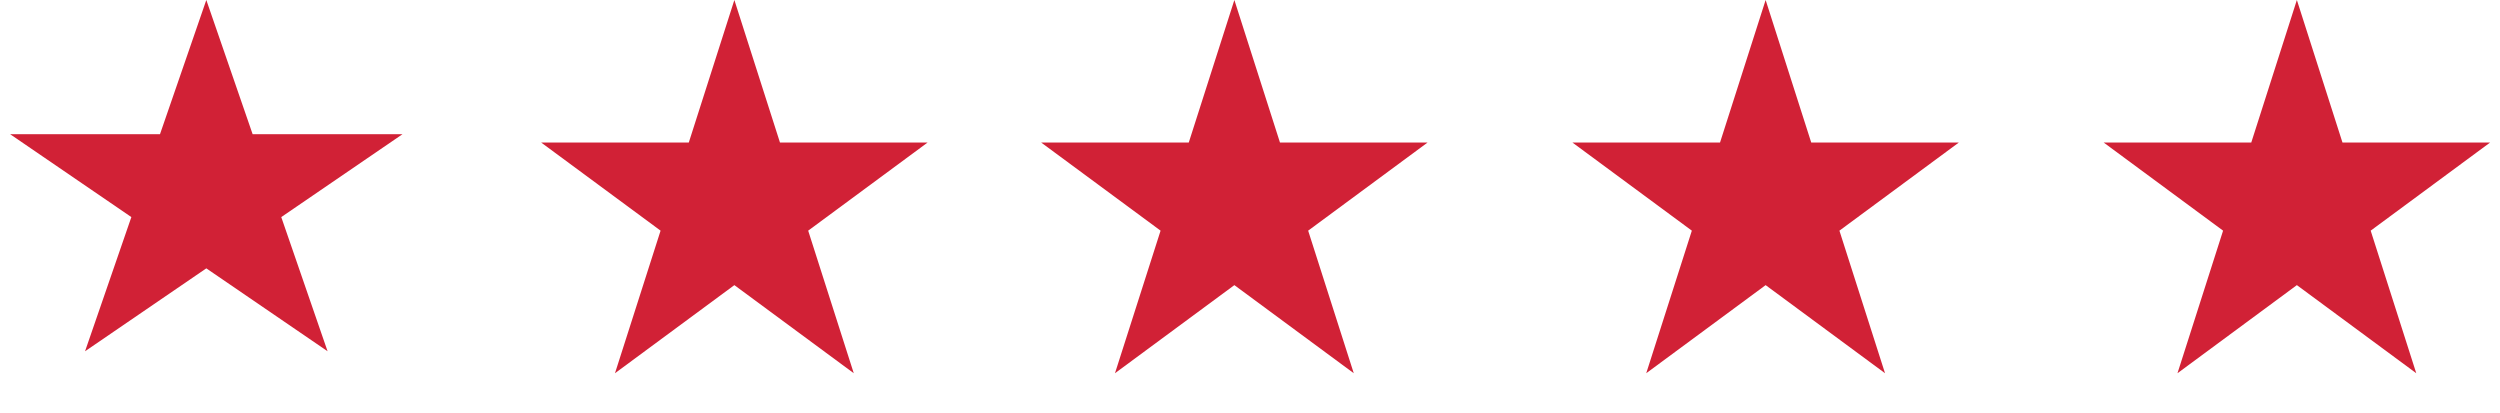 <svg width="103" height="17" viewBox="0 0 103 17" fill="none" xmlns="http://www.w3.org/2000/svg">
<path d="M94.631 0L96.51 5.873L102.591 5.873L97.672 9.503L99.55 15.377L94.631 11.747L89.712 15.377L91.591 9.503L86.672 5.873L92.752 5.873L94.631 0Z" fill="#D12136"/>
<path d="M72.744 0L74.623 5.873L80.703 5.873L75.784 9.503L77.663 15.377L72.744 11.747L67.825 15.377L69.704 9.503L64.785 5.873L70.865 5.873L72.744 0Z" fill="#D12136"/>
<path d="M50.856 0L52.735 5.873L58.815 5.873L53.896 9.503L55.775 15.377L50.856 11.747L45.937 15.377L47.816 9.503L42.897 5.873L48.977 5.873L50.856 0Z" fill="#D12136"/>
<path d="M30.256 0L32.135 5.873L38.216 5.873L33.297 9.503L35.175 15.377L30.256 11.747L25.337 15.377L27.216 9.503L22.297 5.873L28.378 5.873L30.256 0Z" fill="#D12136"/>
<path d="M8.5 0L10.408 5.528H16.584L11.588 8.944L13.496 14.472L8.5 11.056L3.504 14.472L5.412 8.944L0.416 5.528H6.592L8.5 0Z" fill="#D12136"/>
</svg>

